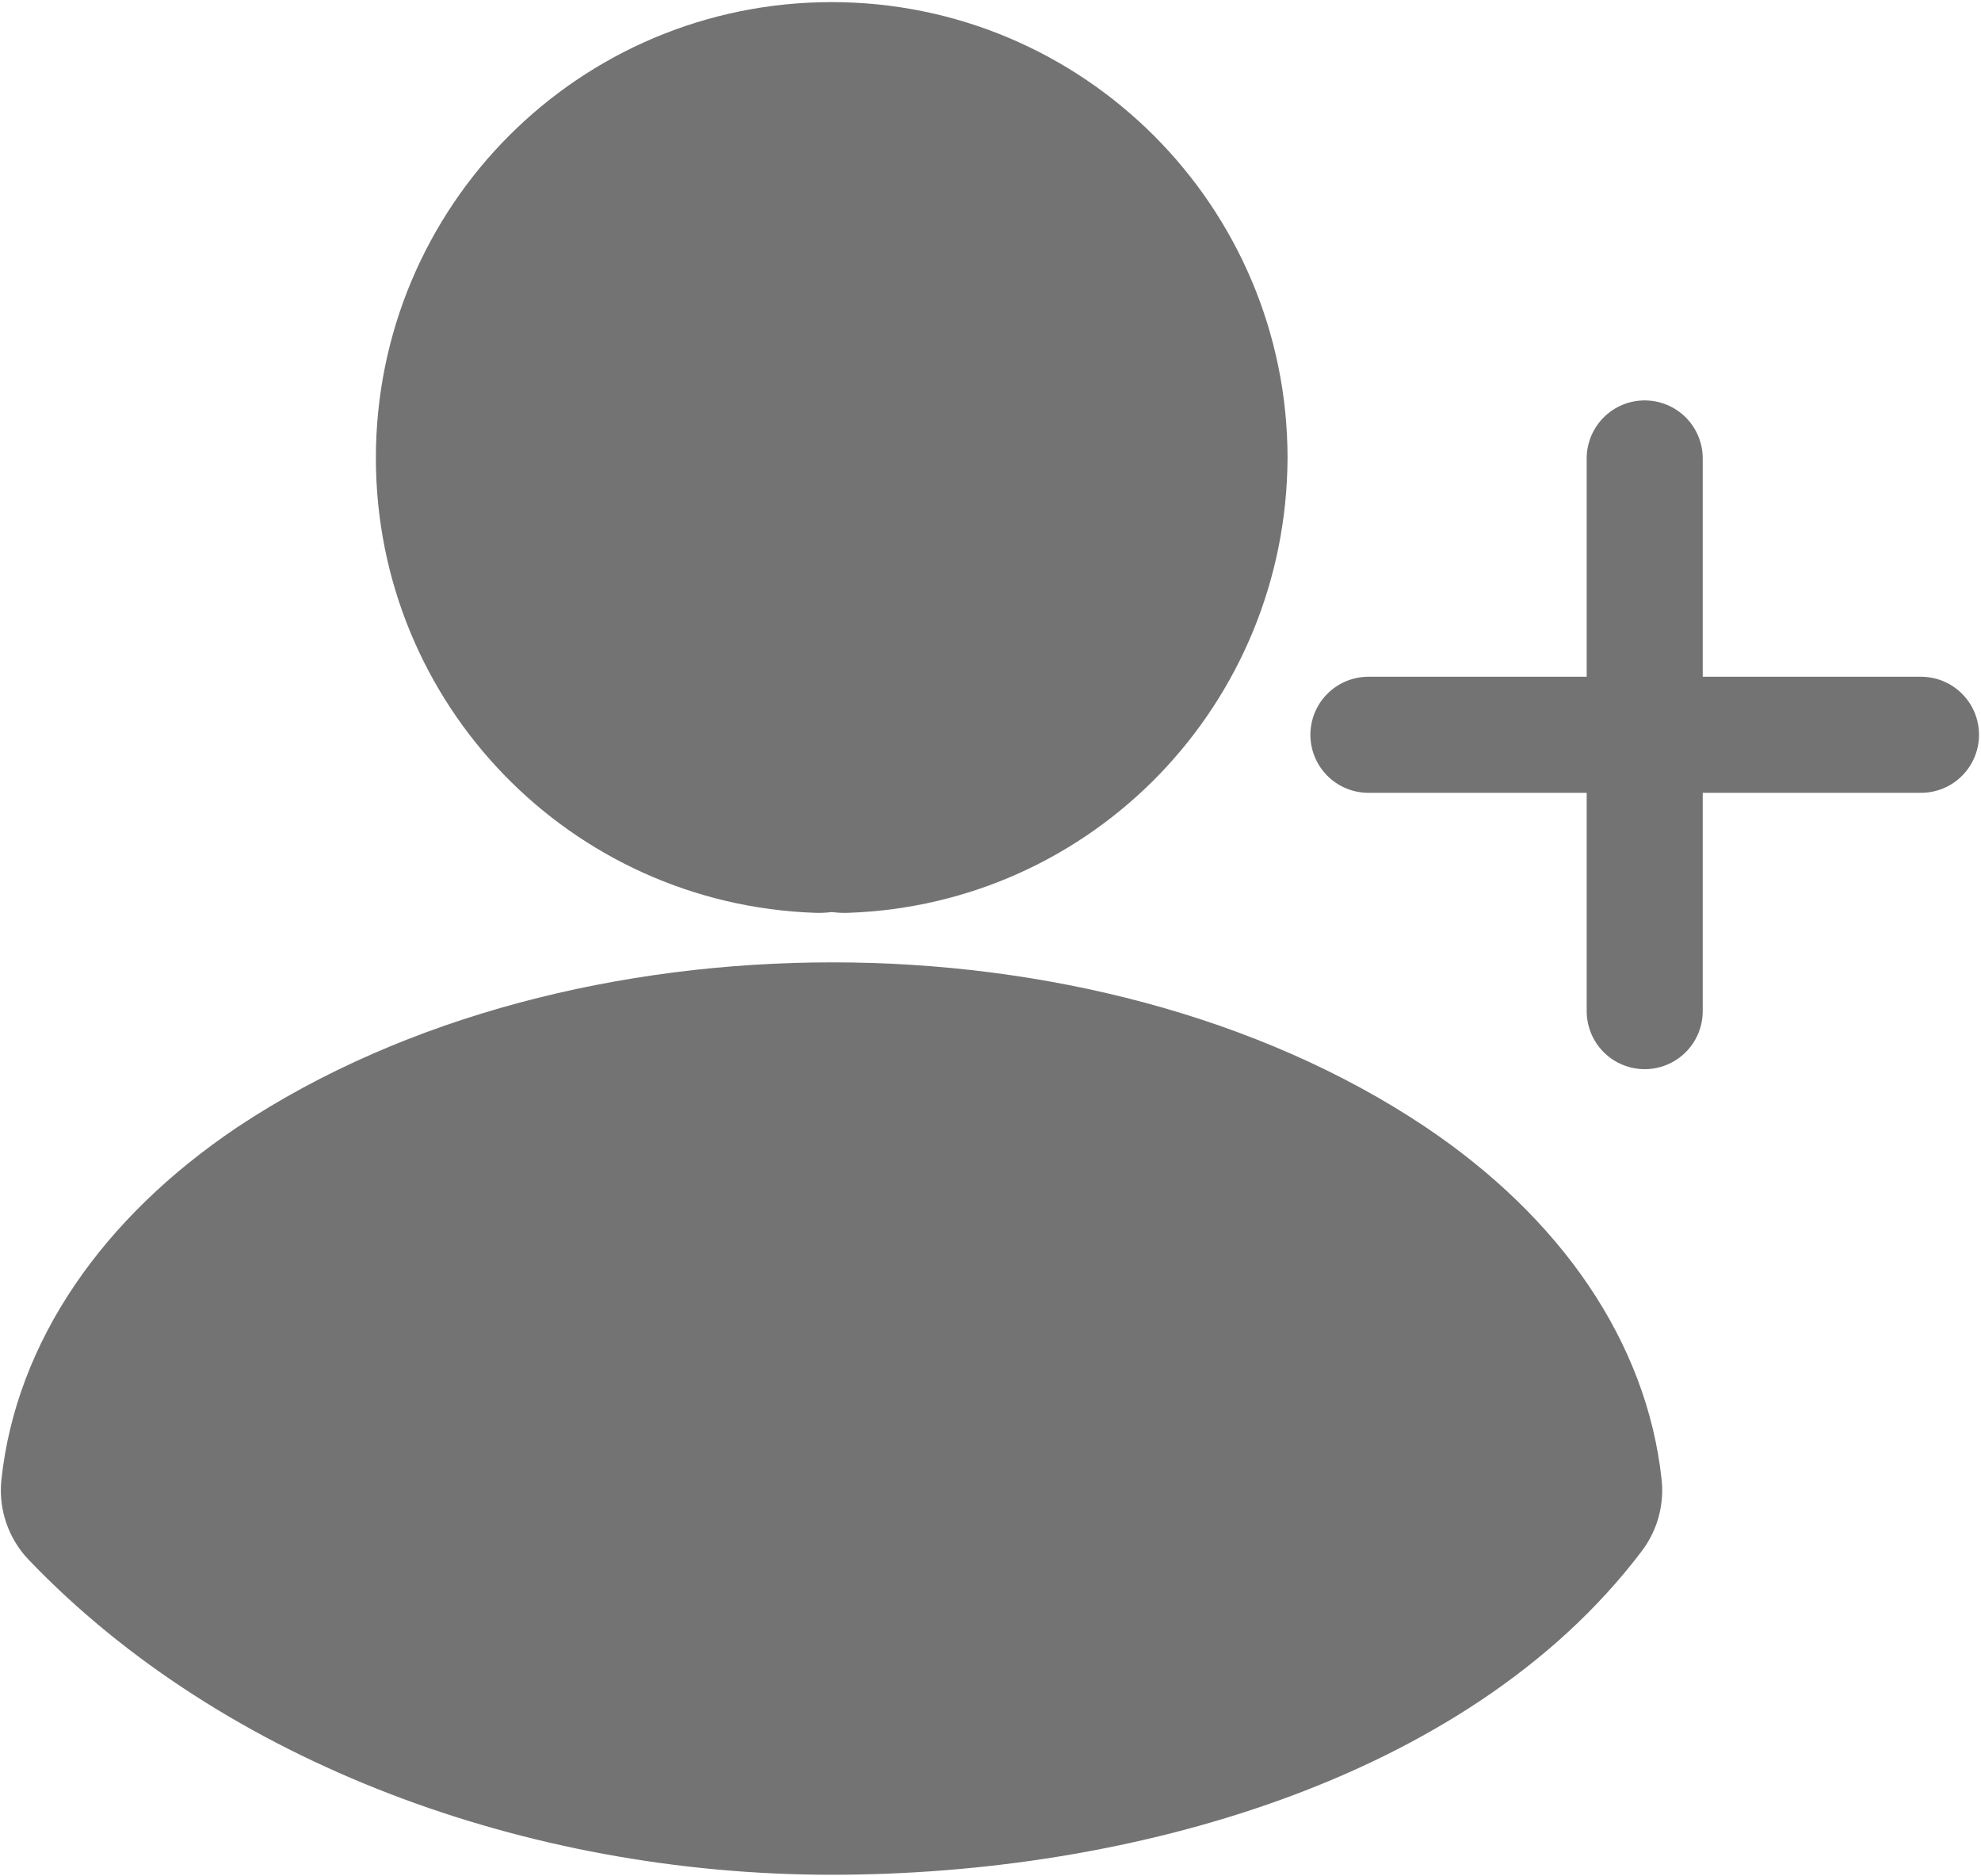 <svg width="899" height="851" viewBox="0 0 899 851" fill="none" xmlns="http://www.w3.org/2000/svg">
<g clip-path="url(#clip0_445_30)">
<path d="M383.341 368.581C379.9 368.09 375.475 368.09 371.542 368.581C285.016 365.632 216.188 294.838 216.188 207.819C216.188 118.836 287.966 46.567 377.442 46.567C466.425 46.567 538.694 118.836 538.694 207.819C538.202 294.838 469.867 365.632 383.341 368.581Z" fill="#737373" stroke="#737373" stroke-width="91.221" stroke-linecap="round" stroke-linejoin="round"/>
<path d="M708.708 676.195C642.341 764.082 505.176 805 377.354 805C249.532 805 124.287 757.955 46 676.195C50.916 629.982 80.414 584.753 133.017 549.356C267.722 459.881 487.969 459.881 621.691 549.356C674.294 584.753 703.792 629.982 708.708 676.195Z" fill="#737373" stroke="#737373" stroke-width="91.221" stroke-linecap="round" stroke-linejoin="round"/>
<path d="M871.769 333.383H621" stroke="#737373" stroke-width="52.661" stroke-linecap="round" stroke-linejoin="round"/>
<path d="M746.385 458.769V208" stroke="#737373" stroke-width="52.661" stroke-linecap="round" stroke-linejoin="round"/>
</g>
<defs>
<clipPath id="clip0_445_30">
<rect width="899" height="851" fill="white"/>
</clipPath>
</defs>
</svg>

